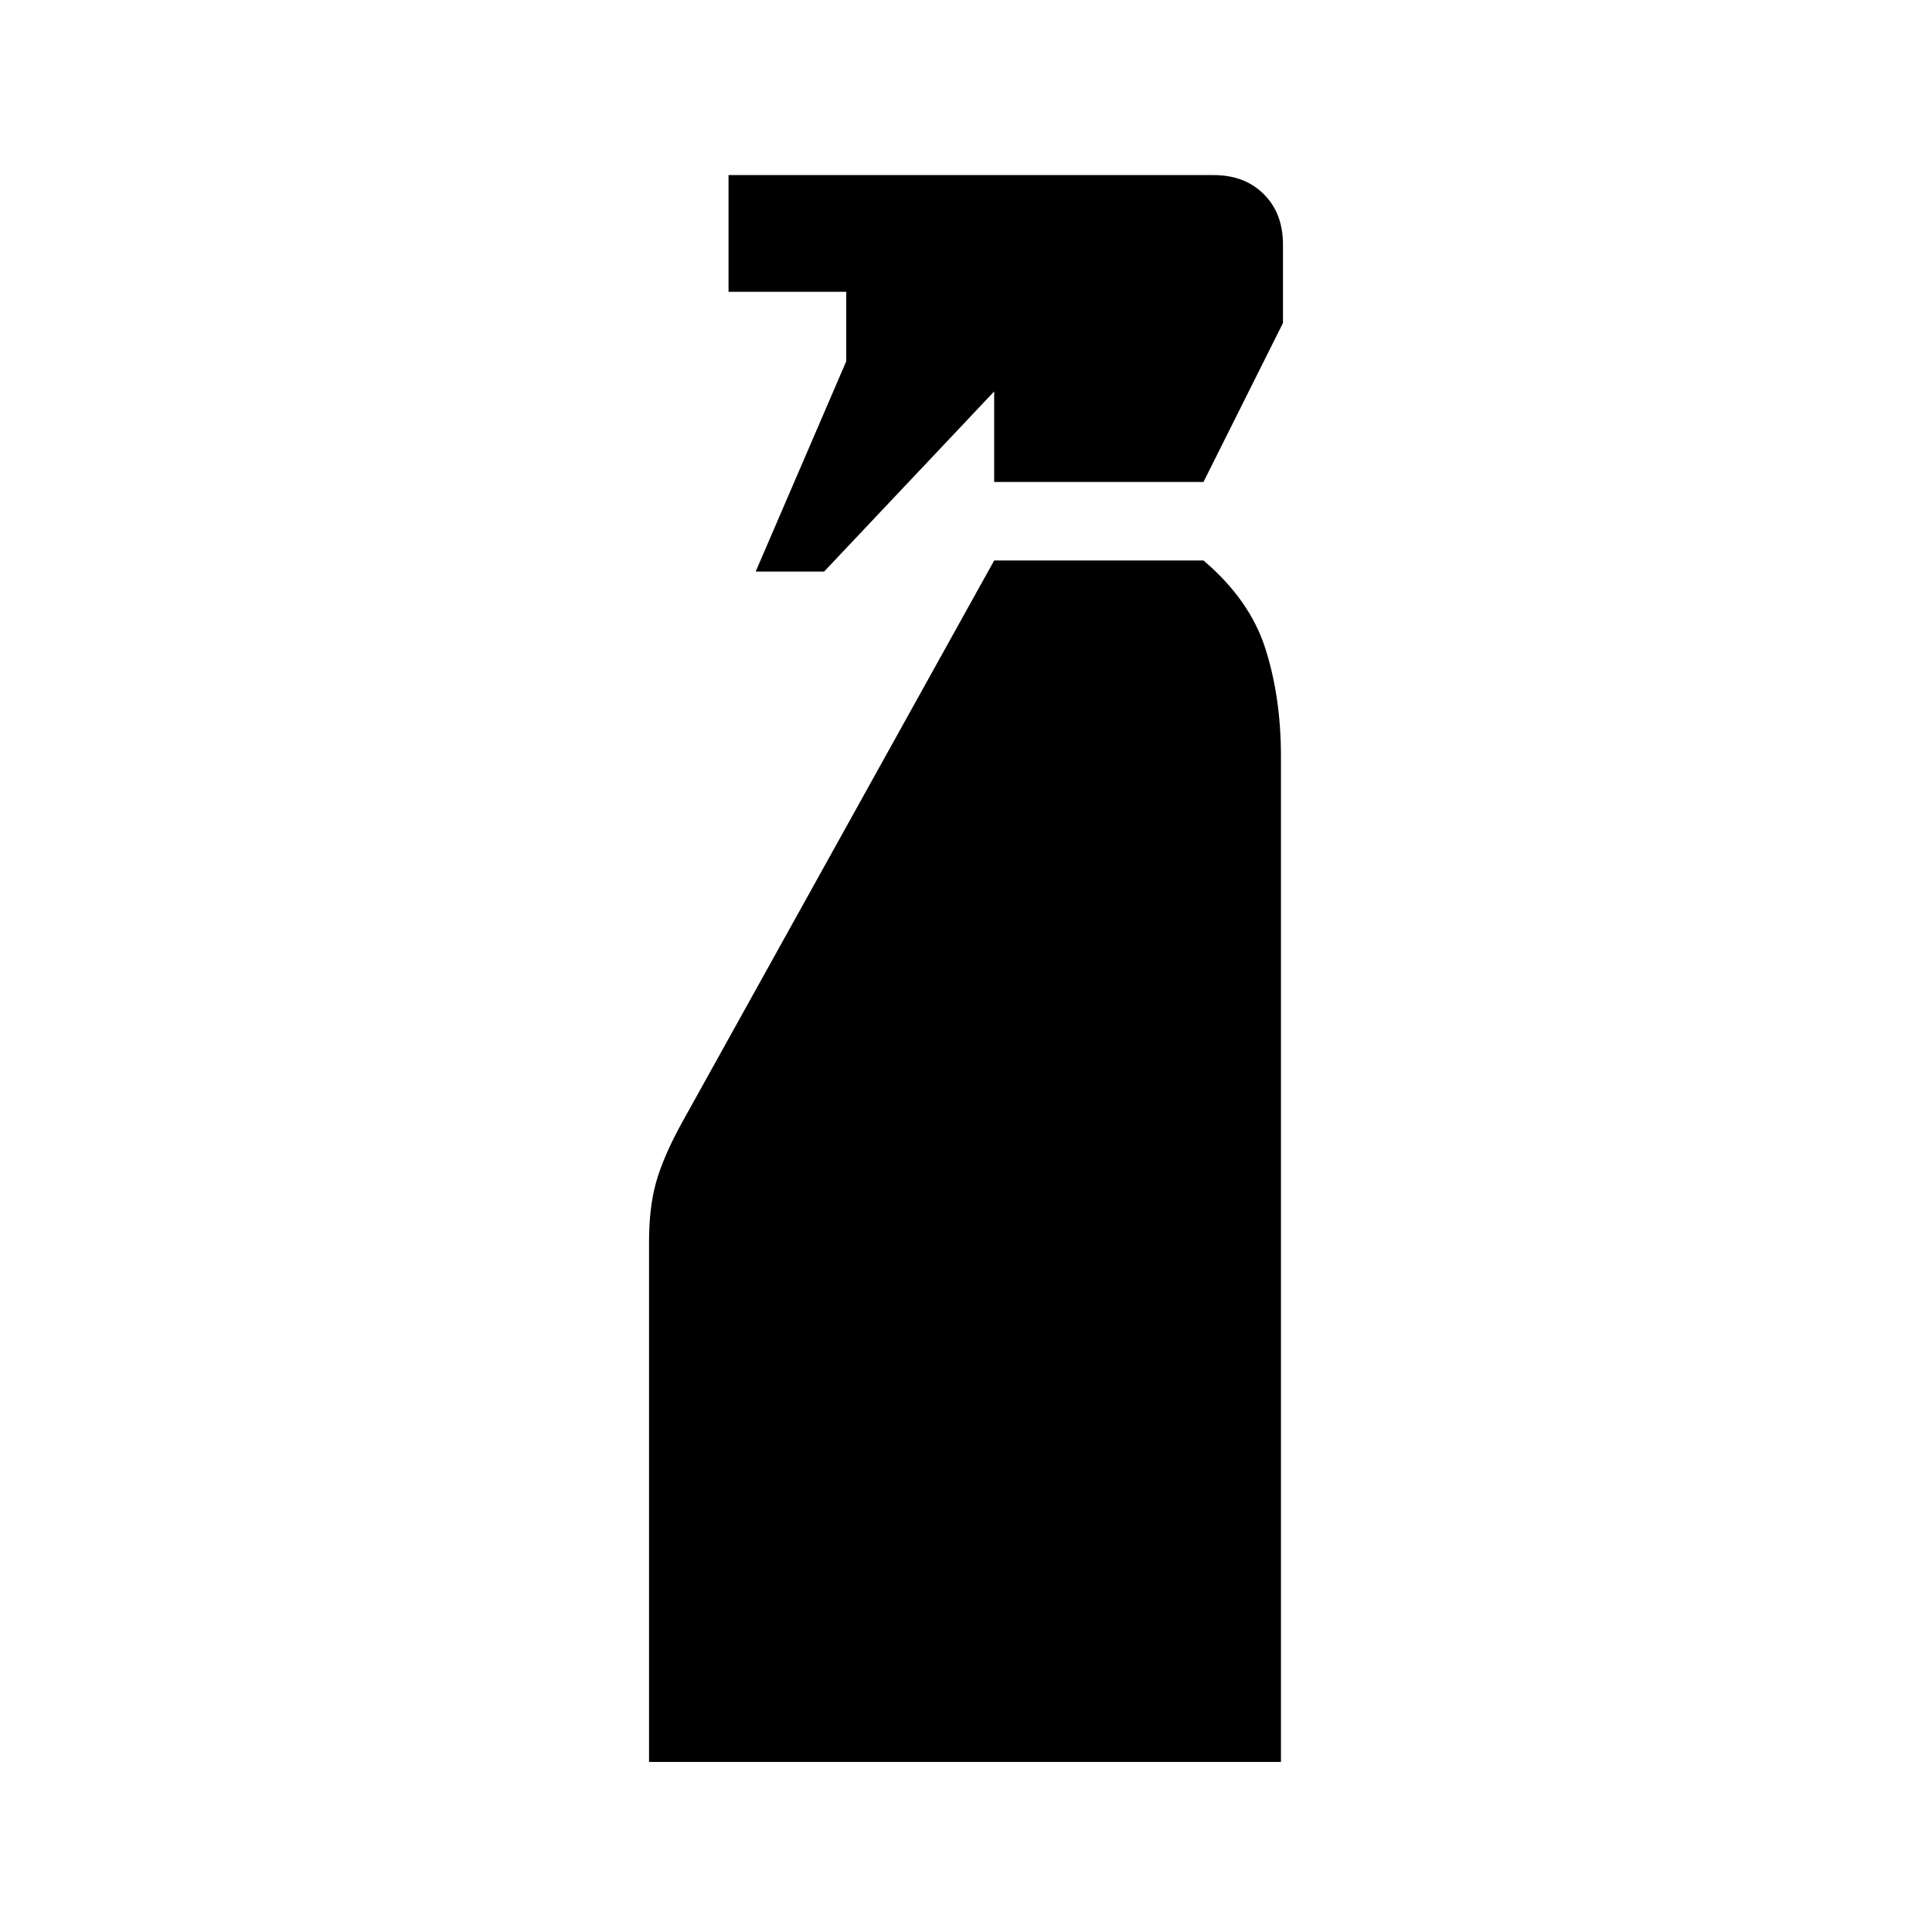 <svg xmlns="http://www.w3.org/2000/svg" height="48" viewBox="0 -960 960 960" width="48"><path d="m375.5-676 45-104.5V-815H362v-58h241q15.5 0 25 9.5t9.5 25v39l-39.5 79H494v-45L409.5-676h-34Zm-53 591.5V-343q0-17 3.5-29.5t12.5-29l155.5-280h104q23 19.5 30.75 43.75T636.5-584v499.5h-314Z"/></svg>